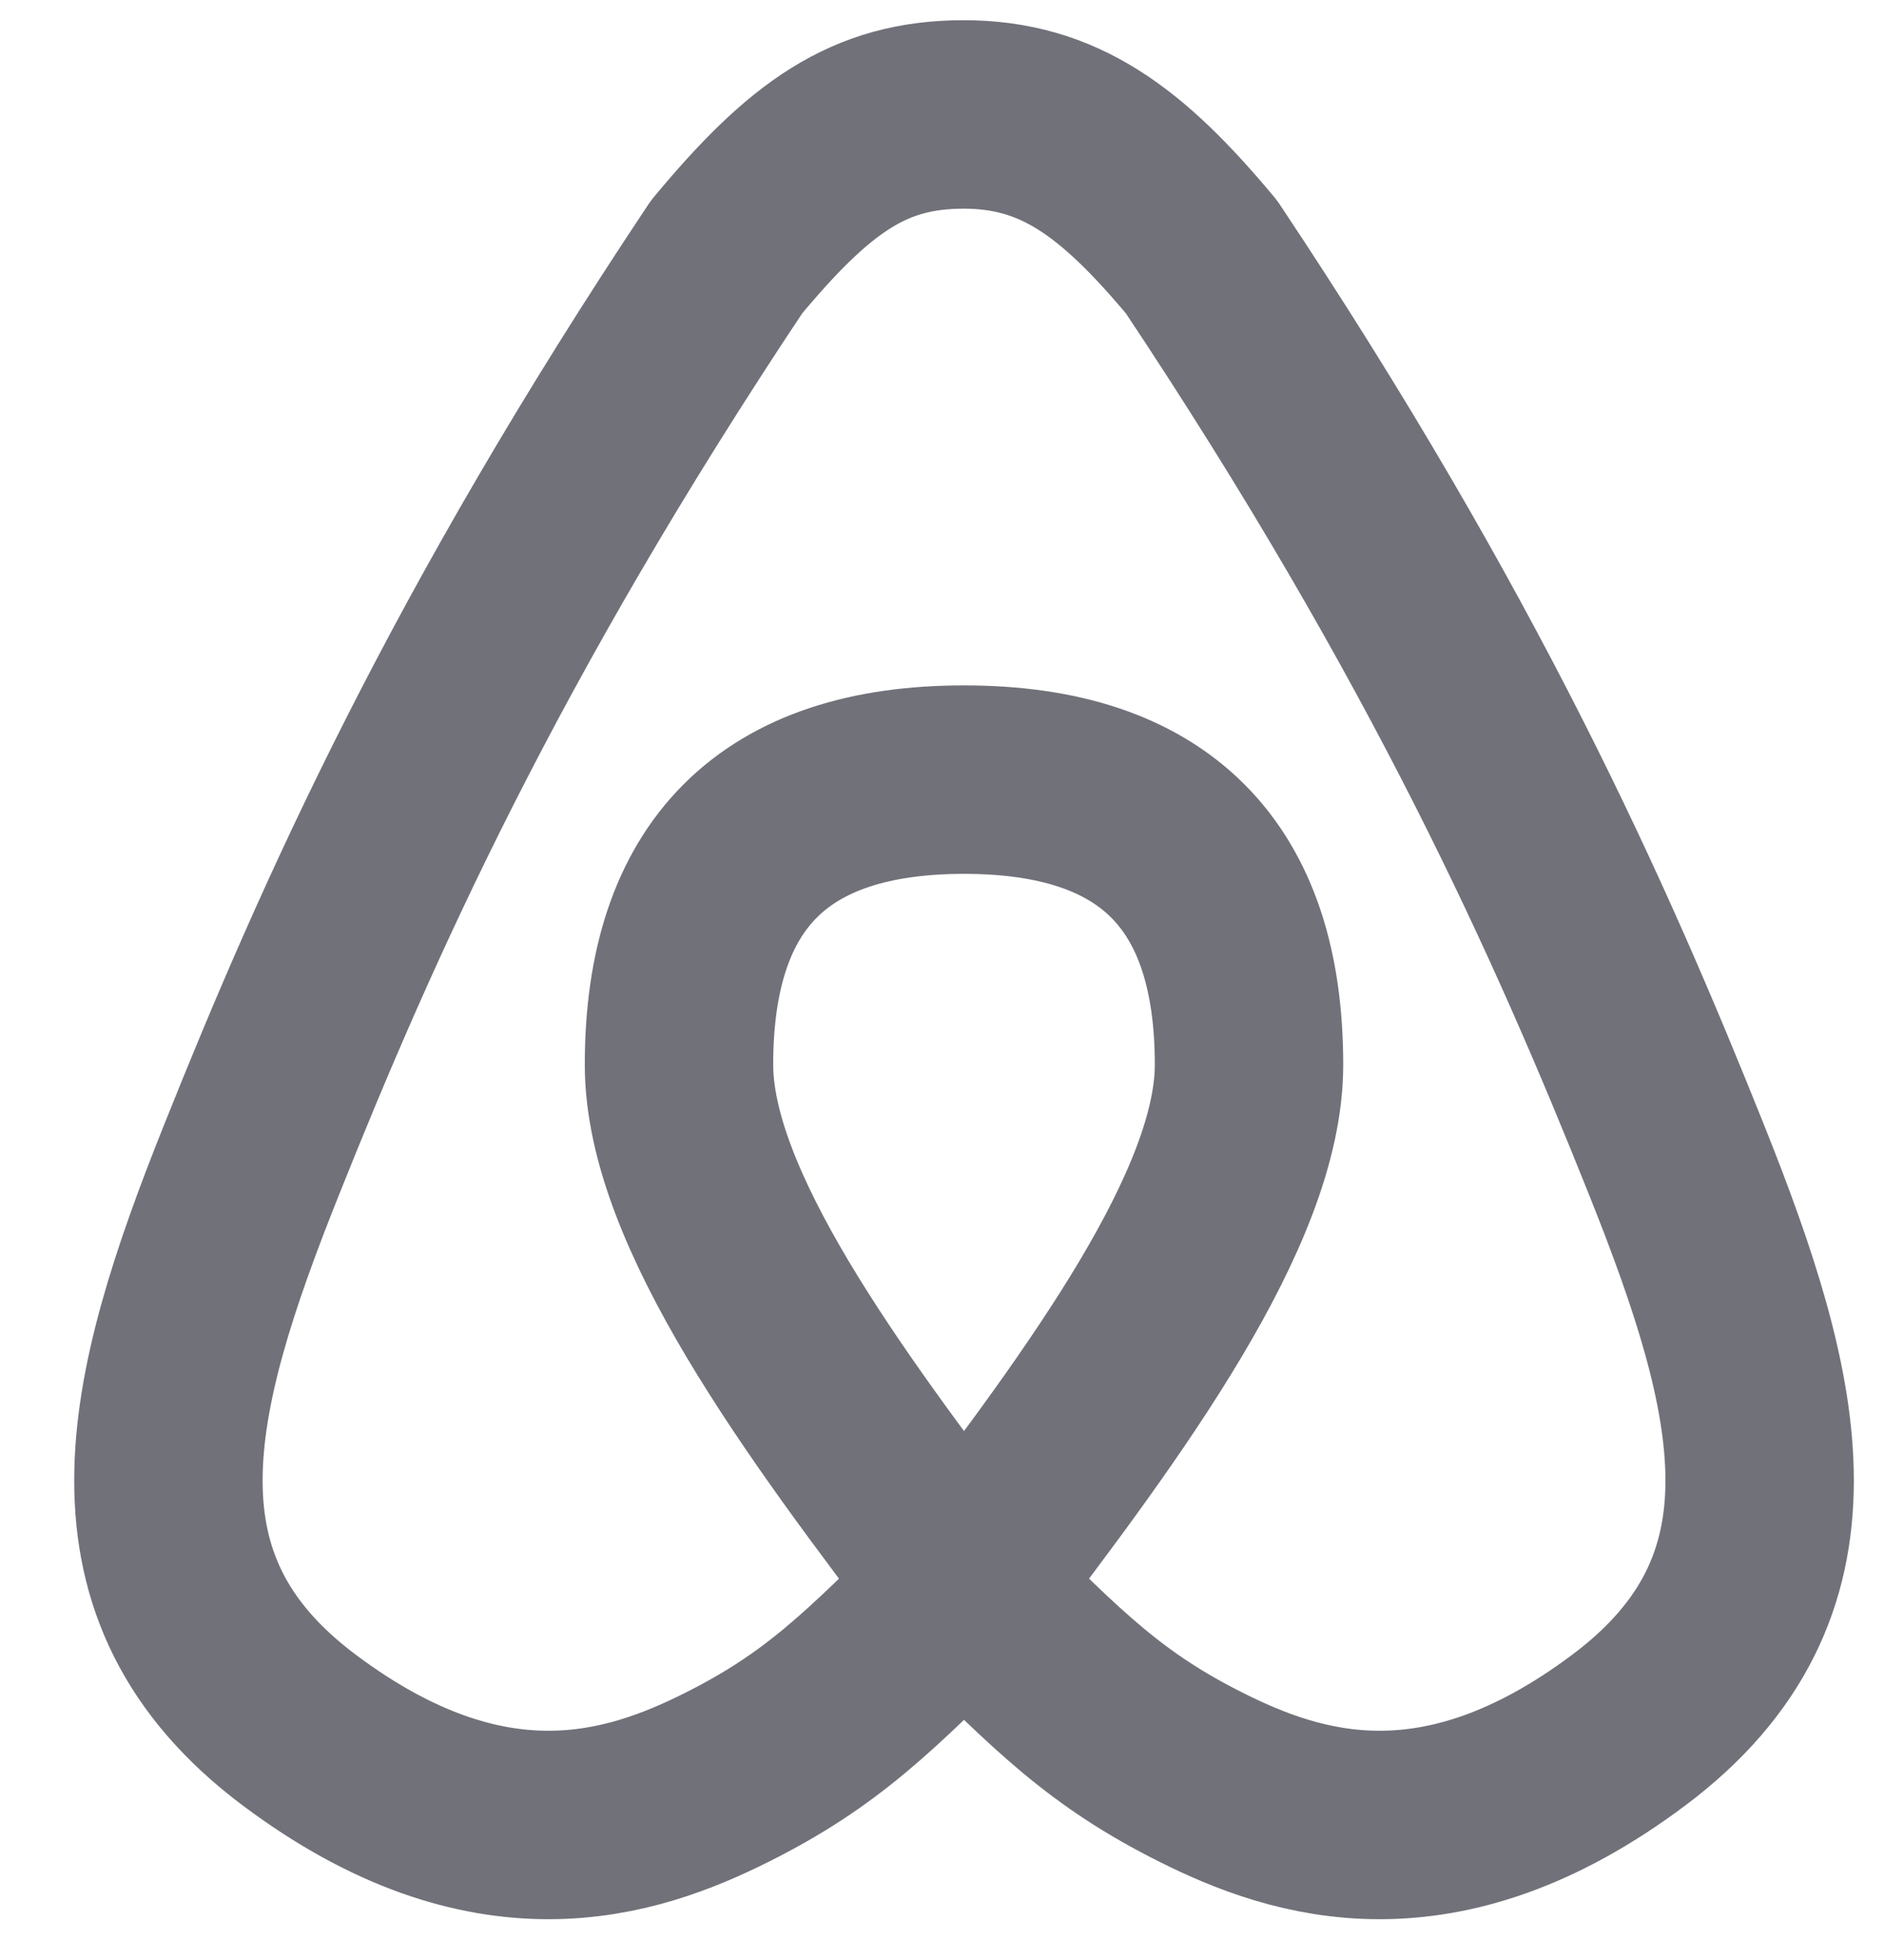 <svg width="25" height="26" viewBox="0 0 25 26" fill="none" xmlns="http://www.w3.org/2000/svg">
<path d="M12.792 21.058C10.894 18.581 9.01 16.015 9.01 14.124C9.01 11.603 10.271 10.342 12.792 10.342C15.313 10.342 16.574 11.603 16.574 14.124C16.574 16.015 14.691 18.581 12.792 21.058ZM12.792 21.058C14.053 22.318 14.683 22.948 15.944 23.579C17.204 24.209 19.095 24.839 21.616 22.948C24.138 21.058 23.507 18.536 22.247 15.385C20.986 12.233 19.306 8.452 15.944 3.409C14.892 2.148 14.053 1.518 12.788 1.518C11.528 1.518 10.742 2.085 9.641 3.409C6.279 8.452 4.598 12.233 3.338 15.385C2.077 18.536 1.447 21.058 3.968 22.948C6.489 24.839 8.38 24.209 9.641 23.579C10.901 22.948 11.532 22.318 12.792 21.058Z" stroke="#71717A" stroke-width="2.5" stroke-linecap="round" stroke-linejoin="round"/>
</svg>
